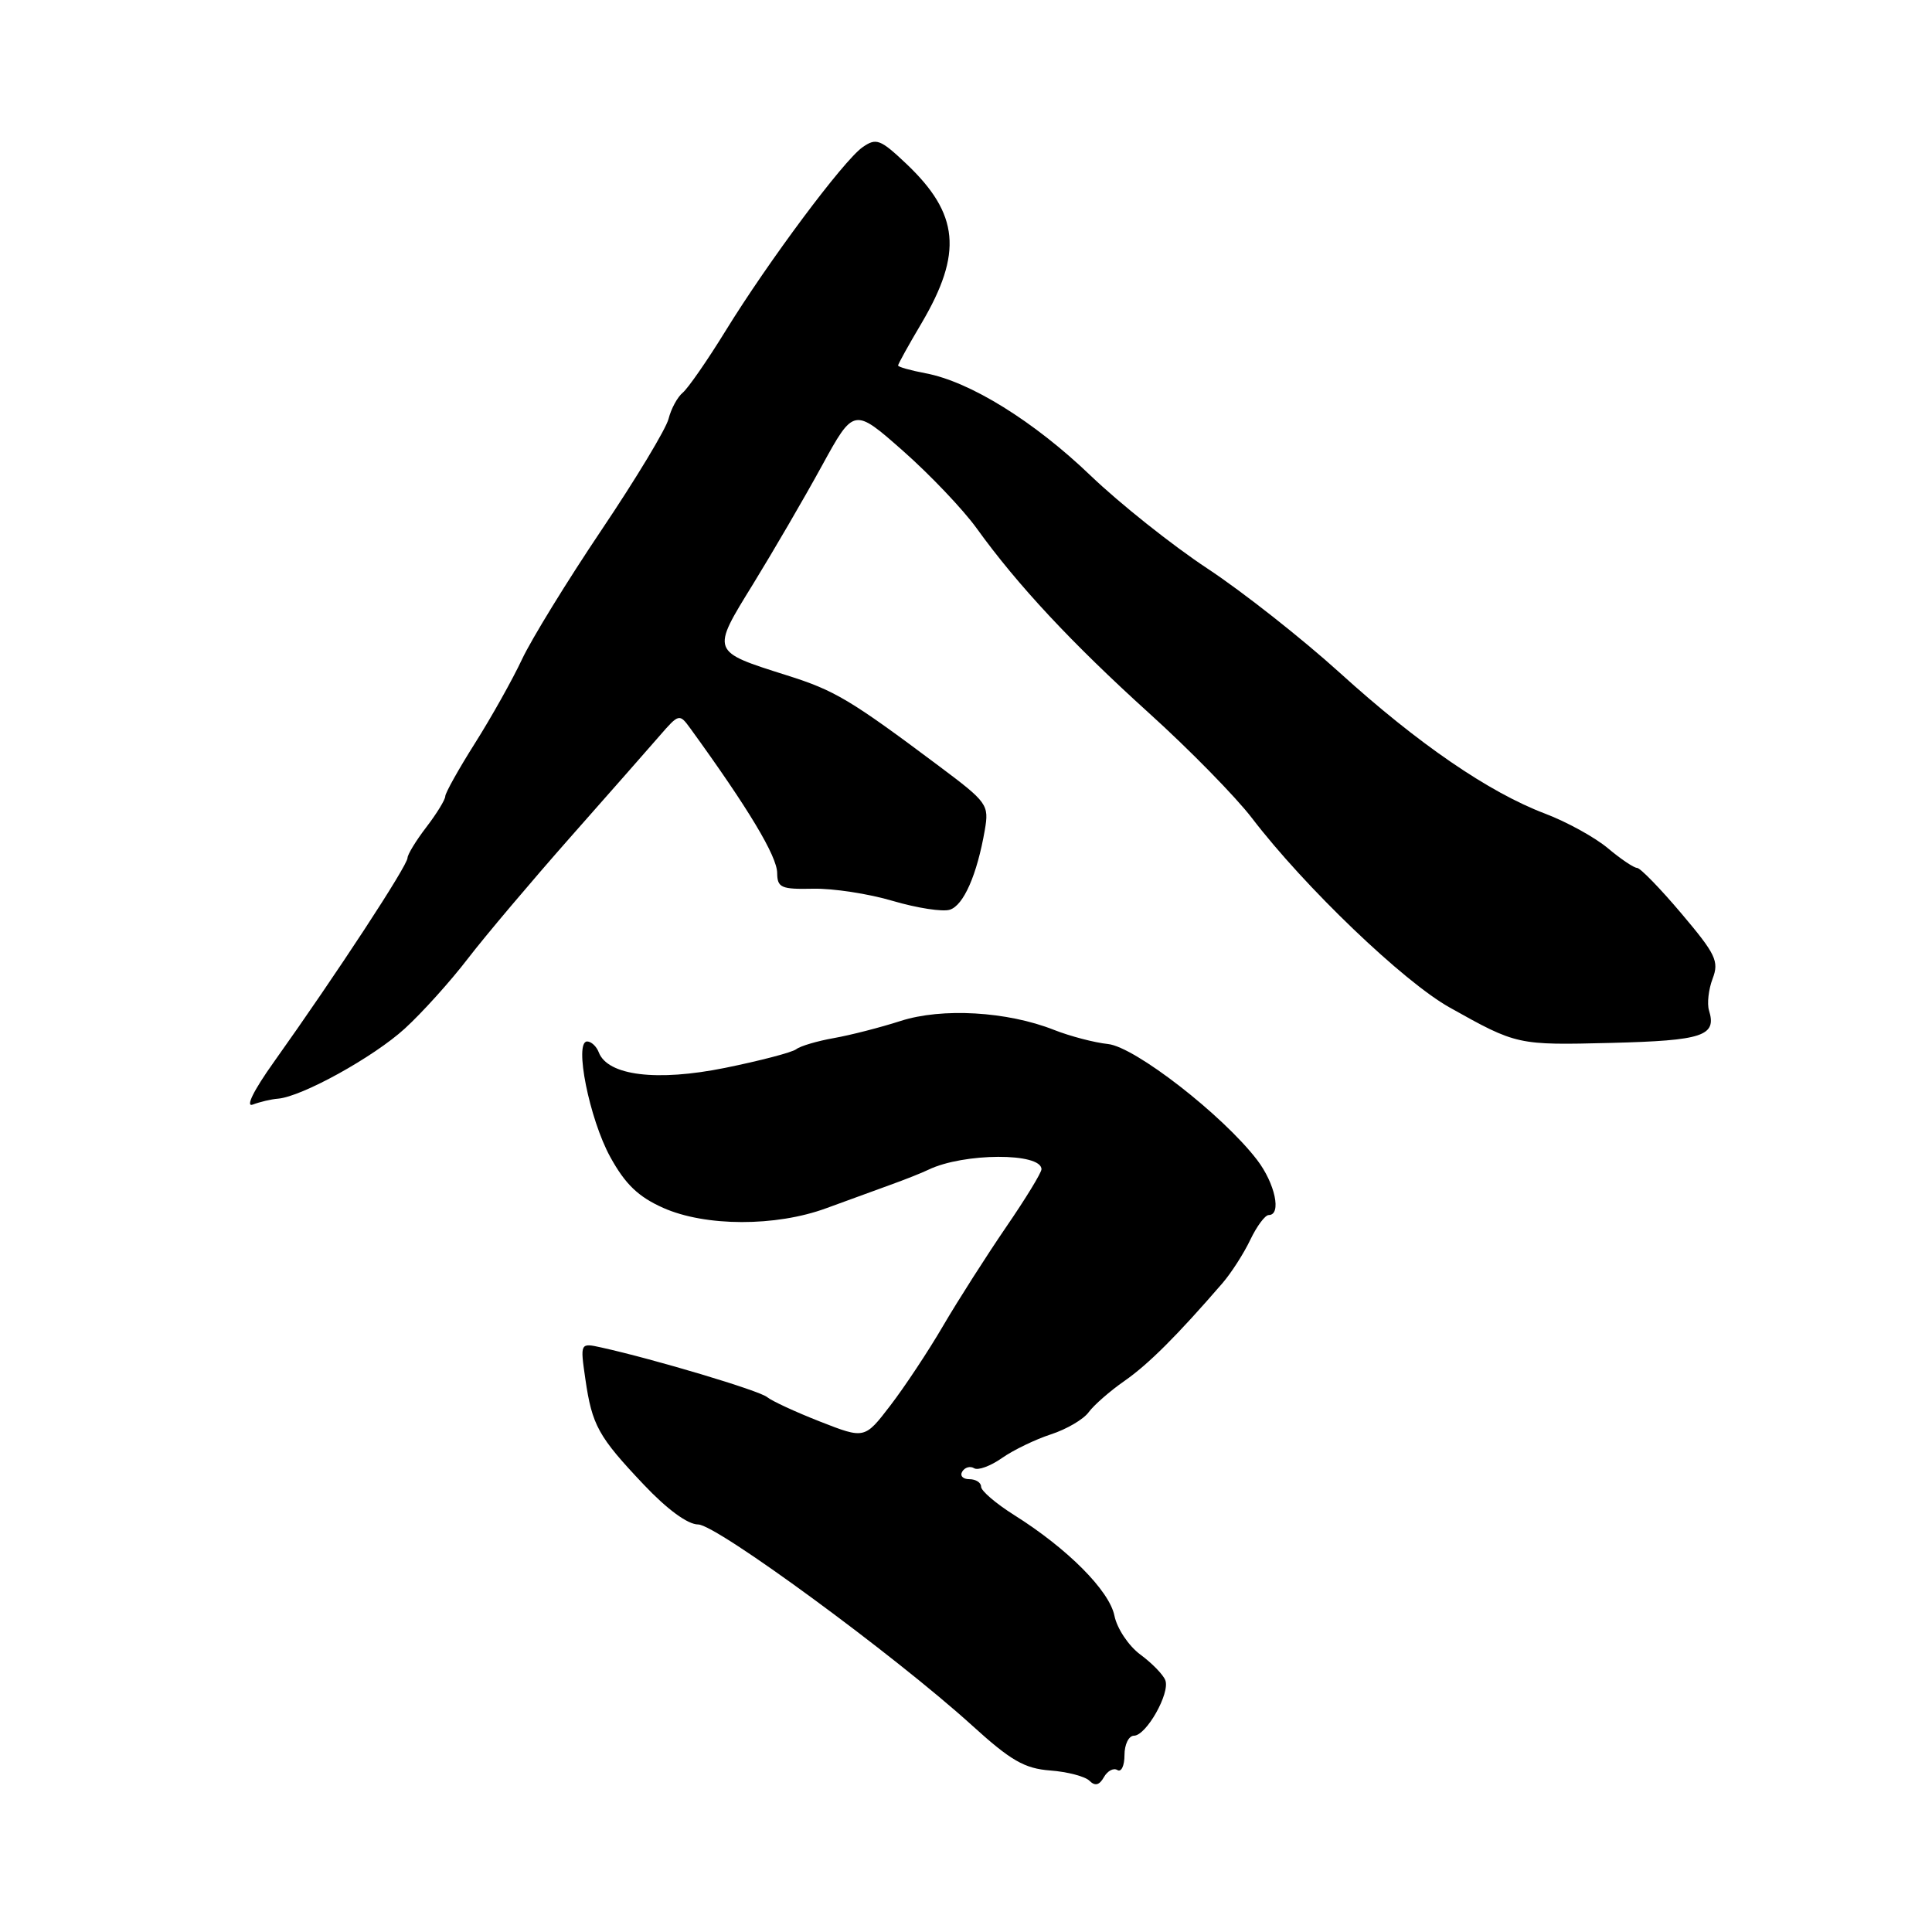 <?xml version="1.0" encoding="UTF-8" standalone="no"?>
<!DOCTYPE svg PUBLIC "-//W3C//DTD SVG 1.1//EN" "http://www.w3.org/Graphics/SVG/1.1/DTD/svg11.dtd" >
<svg xmlns="http://www.w3.org/2000/svg" xmlns:xlink="http://www.w3.org/1999/xlink" version="1.1" viewBox="0 0 256 256">
 <g >
 <path fill="currentColor"
d=" M 148.06 234.54 C 148.58 234.86 149.00 233.97 149.00 232.56 C 149.00 231.15 149.56 230.00 150.25 229.99 C 151.88 229.99 155.07 224.35 154.41 222.64 C 154.13 221.90 152.64 220.37 151.09 219.23 C 149.54 218.08 148.01 215.78 147.67 214.10 C 147.00 210.77 141.46 205.20 134.38 200.75 C 131.97 199.23 130.00 197.55 130.00 197.00 C 130.00 196.45 129.30 196.00 128.44 196.00 C 127.58 196.00 127.16 195.54 127.51 194.98 C 127.86 194.42 128.56 194.23 129.08 194.55 C 129.59 194.87 131.25 194.26 132.76 193.20 C 134.27 192.14 137.19 190.73 139.25 190.06 C 141.31 189.39 143.56 188.08 144.25 187.13 C 144.94 186.19 147.07 184.32 149.00 182.98 C 152.17 180.77 155.97 176.98 161.98 170.03 C 163.15 168.67 164.81 166.09 165.67 164.28 C 166.53 162.48 167.63 161.00 168.11 161.00 C 169.85 161.00 168.96 156.81 166.56 153.68 C 162.00 147.74 150.39 138.72 146.82 138.34 C 145.00 138.15 141.78 137.30 139.67 136.47 C 133.46 134.01 124.81 133.51 119.31 135.29 C 116.67 136.14 112.70 137.16 110.50 137.55 C 108.30 137.94 106.05 138.60 105.50 139.03 C 104.95 139.45 100.70 140.56 96.07 141.50 C 87.03 143.33 80.52 142.53 79.34 139.44 C 79.04 138.65 78.34 138.00 77.80 138.00 C 76.04 138.00 78.10 148.28 80.86 153.30 C 82.85 156.92 84.58 158.58 87.88 160.05 C 93.47 162.54 102.80 162.56 109.50 160.09 C 112.25 159.08 116.08 157.68 118.00 156.99 C 119.92 156.30 122.19 155.40 123.03 154.99 C 127.68 152.75 138.00 152.71 138.00 154.93 C 138.00 155.39 135.88 158.86 133.29 162.63 C 130.71 166.41 126.97 172.26 124.99 175.64 C 123.02 179.02 119.86 183.78 117.98 186.23 C 114.57 190.68 114.57 190.68 108.67 188.37 C 105.43 187.10 102.27 185.64 101.64 185.12 C 100.61 184.26 86.66 180.09 79.68 178.55 C 76.87 177.93 76.87 177.93 77.56 182.71 C 78.45 188.87 79.27 190.35 85.30 196.72 C 88.41 200.01 91.13 202.00 92.51 202.00 C 94.93 202.00 118.52 219.31 128.77 228.60 C 133.94 233.30 135.75 234.34 139.17 234.60 C 141.45 234.77 143.79 235.39 144.36 235.96 C 145.10 236.70 145.67 236.55 146.27 235.49 C 146.74 234.65 147.55 234.22 148.06 234.54 Z  M 36.84 145.58 C 40.03 145.31 49.53 140.05 53.64 136.29 C 55.92 134.21 59.69 130.03 62.01 127.00 C 64.34 123.97 70.42 116.78 75.52 111.00 C 80.63 105.22 85.97 99.15 87.40 97.50 C 89.95 94.56 90.03 94.54 91.46 96.50 C 99.17 107.13 102.96 113.44 102.98 115.68 C 103.00 117.63 103.51 117.85 107.75 117.76 C 110.36 117.70 115.12 118.43 118.31 119.38 C 121.51 120.32 124.91 120.85 125.86 120.54 C 127.68 119.97 129.46 115.92 130.49 110.00 C 131.07 106.62 130.86 106.33 124.41 101.50 C 112.64 92.69 110.62 91.49 104.28 89.49 C 94.15 86.28 94.21 86.44 99.80 77.37 C 102.46 73.04 106.56 66.01 108.89 61.75 C 113.14 54.00 113.14 54.00 119.66 59.75 C 123.24 62.91 127.63 67.53 129.41 70.00 C 134.81 77.50 142.00 85.21 152.24 94.48 C 157.60 99.32 163.74 105.59 165.89 108.40 C 172.90 117.56 185.96 130.07 192.09 133.50 C 200.98 138.48 201.07 138.50 213.48 138.19 C 225.67 137.88 227.50 137.27 226.45 133.88 C 226.18 132.99 226.39 131.10 226.93 129.68 C 227.81 127.38 227.35 126.43 222.80 121.05 C 219.99 117.72 217.34 115.00 216.92 115.00 C 216.50 115.00 214.76 113.83 213.06 112.40 C 211.36 110.97 207.61 108.90 204.73 107.81 C 197.29 104.99 187.90 98.56 177.50 89.12 C 172.55 84.64 164.68 78.43 160.00 75.34 C 155.32 72.25 148.35 66.70 144.50 63.01 C 136.99 55.81 128.52 50.56 122.64 49.46 C 120.64 49.08 119.00 48.62 119.00 48.43 C 119.00 48.24 120.39 45.72 122.10 42.84 C 127.59 33.52 127.10 28.35 120.09 21.70 C 116.64 18.44 116.11 18.24 114.29 19.51 C 111.77 21.28 101.86 34.56 96.13 43.86 C 93.73 47.76 91.18 51.43 90.48 52.02 C 89.77 52.60 88.92 54.17 88.59 55.49 C 88.26 56.82 84.27 63.44 79.72 70.20 C 75.17 76.97 70.42 84.69 69.16 87.38 C 67.90 90.06 65.10 95.06 62.93 98.49 C 60.77 101.91 59.00 105.08 59.00 105.51 C 59.00 105.95 57.88 107.79 56.50 109.59 C 55.12 111.39 54.00 113.23 54.00 113.67 C 54.00 114.69 44.64 128.99 36.27 140.75 C 33.59 144.51 32.49 146.75 33.50 146.36 C 34.42 146.01 35.92 145.65 36.84 145.58 Z "/>
</g>
</svg>